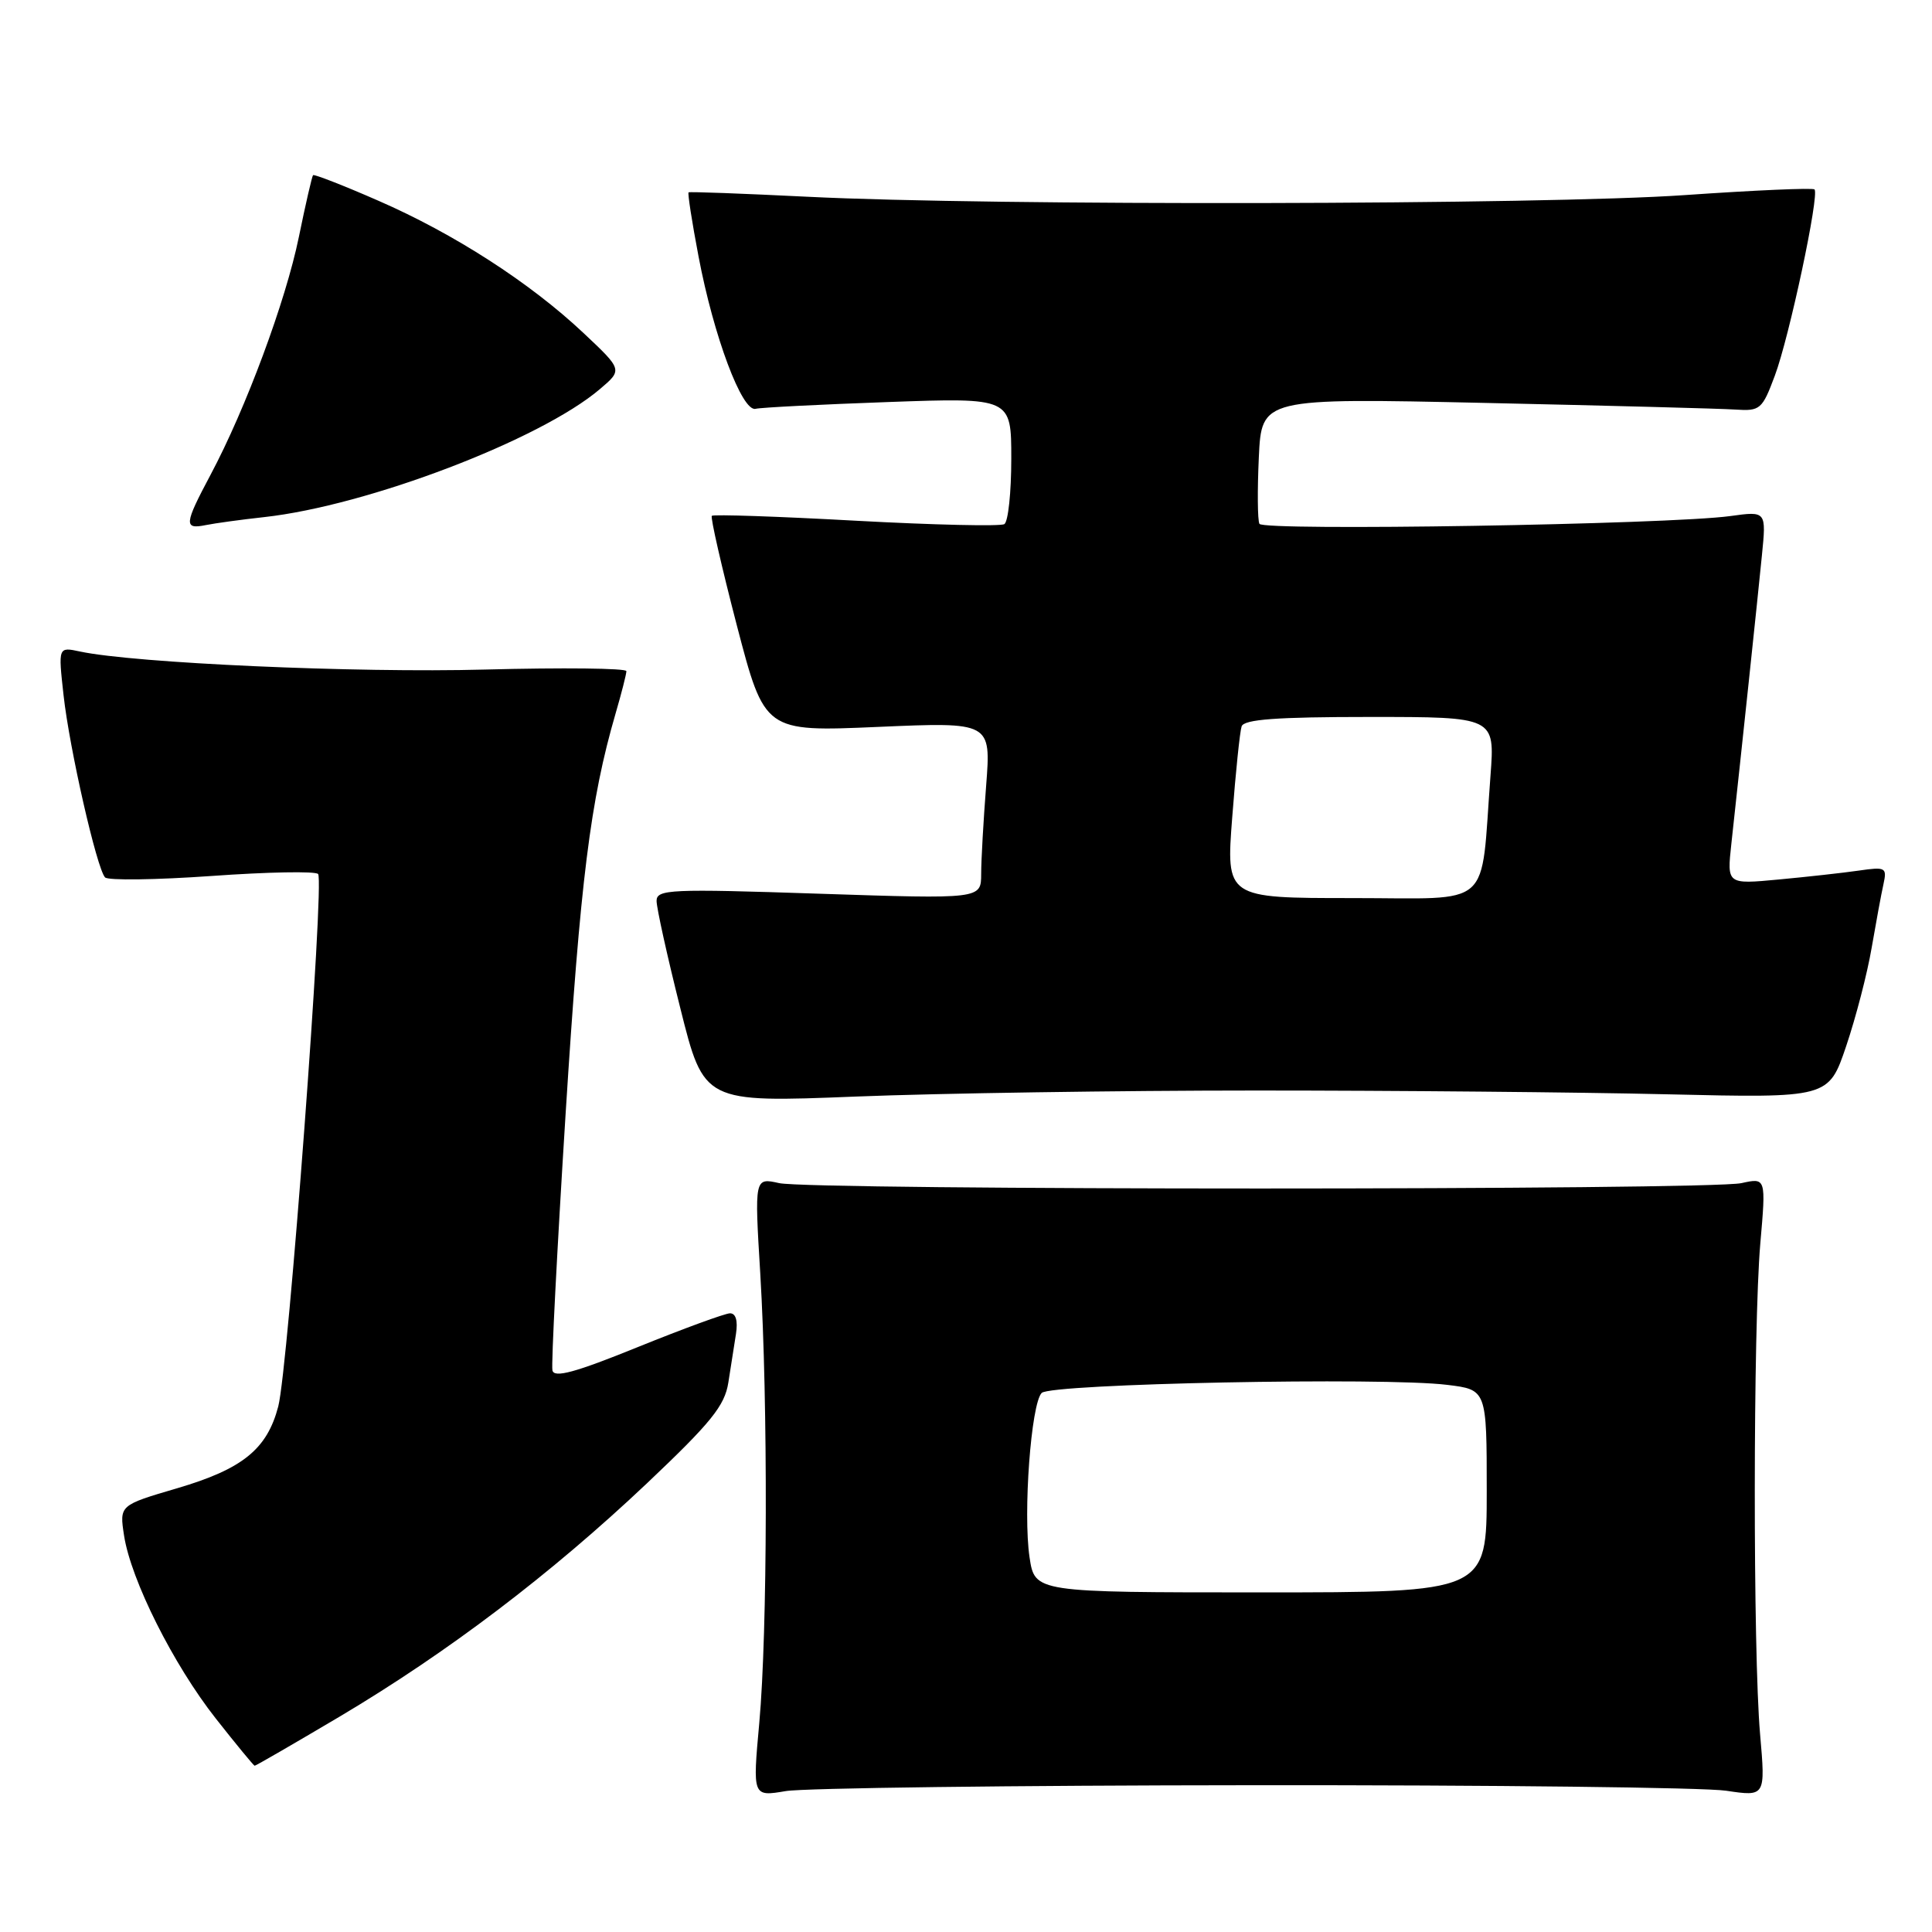 <?xml version="1.0" encoding="UTF-8" standalone="no"?>
<!DOCTYPE svg PUBLIC "-//W3C//DTD SVG 1.1//EN" "http://www.w3.org/Graphics/SVG/1.1/DTD/svg11.dtd" >
<svg xmlns="http://www.w3.org/2000/svg" xmlns:xlink="http://www.w3.org/1999/xlink" version="1.1" viewBox="0 0 256 256">
 <g >
 <path fill="currentColor"
d=" M 166.00 236.55 C 197.62 236.52 225.85 236.85 228.72 237.28 C 233.94 238.06 233.94 238.06 233.22 229.78 C 232.27 218.89 232.29 175.87 233.25 164.77 C 234.01 156.05 234.01 156.05 230.75 156.77 C 226.50 157.72 107.49 157.72 103.24 156.77 C 99.97 156.04 99.97 156.04 100.74 168.77 C 101.77 185.92 101.70 216.28 100.61 228.28 C 99.72 238.07 99.72 238.07 104.11 237.33 C 106.52 236.92 134.38 236.57 166.00 236.55 Z  M 45.02 227.45 C 59.34 218.94 72.99 208.58 85.72 196.55 C 94.22 188.50 96.03 186.27 96.51 183.19 C 96.82 181.16 97.28 178.26 97.52 176.75 C 97.79 175.00 97.50 174.01 96.72 174.02 C 96.05 174.04 90.55 176.05 84.50 178.50 C 76.22 181.86 73.42 182.62 73.20 181.58 C 73.03 180.82 73.82 165.50 74.95 147.53 C 76.90 116.64 78.22 106.05 81.56 94.57 C 82.35 91.86 83.00 89.32 83.00 88.93 C 83.00 88.54 74.56 88.45 64.25 88.72 C 47.21 89.18 17.83 87.87 10.60 86.33 C 7.71 85.71 7.71 85.71 8.42 92.11 C 9.20 99.19 12.82 115.07 13.92 116.26 C 14.31 116.68 20.67 116.59 28.06 116.07 C 35.45 115.54 41.79 115.42 42.15 115.81 C 43.02 116.72 38.18 181.38 36.87 186.36 C 35.39 192.02 32.15 194.65 23.48 197.20 C 15.82 199.45 15.82 199.45 16.44 203.48 C 17.35 209.37 22.99 220.60 28.60 227.72 C 31.29 231.14 33.61 233.95 33.74 233.97 C 33.87 233.99 38.94 231.05 45.02 227.45 Z  M 166.50 144.50 C 184.65 144.50 209.13 144.72 220.90 145.00 C 242.30 145.50 242.30 145.50 244.63 138.61 C 245.91 134.82 247.43 128.97 248.00 125.61 C 248.58 122.25 249.28 118.44 249.57 117.15 C 250.05 114.95 249.86 114.84 246.29 115.36 C 244.21 115.66 239.43 116.19 235.67 116.54 C 228.83 117.18 228.83 117.18 229.41 111.84 C 230.75 99.60 232.92 79.10 233.46 73.61 C 234.05 67.72 234.05 67.72 229.28 68.38 C 221.10 69.50 167.35 70.38 166.88 69.41 C 166.63 68.91 166.60 64.95 166.80 60.62 C 167.17 52.74 167.17 52.74 196.83 53.39 C 213.15 53.75 228.06 54.14 229.96 54.27 C 233.23 54.49 233.51 54.24 235.17 49.79 C 237.09 44.68 241.11 25.77 240.43 25.10 C 240.20 24.87 232.47 25.21 223.26 25.85 C 204.71 27.15 131.25 27.29 107.00 26.07 C 98.47 25.65 91.38 25.38 91.24 25.49 C 91.10 25.60 91.69 29.42 92.56 33.98 C 94.56 44.55 98.33 54.61 100.12 54.17 C 100.86 53.99 108.78 53.59 117.73 53.27 C 134.00 52.69 134.00 52.69 134.00 60.79 C 134.00 65.24 133.59 69.14 133.08 69.45 C 132.58 69.76 123.73 69.56 113.43 69.00 C 103.12 68.43 94.52 68.14 94.32 68.35 C 94.12 68.55 95.61 75.08 97.63 82.85 C 101.32 96.97 101.32 96.97 116.32 96.32 C 131.32 95.67 131.32 95.67 130.67 104.09 C 130.31 108.71 130.01 113.99 130.01 115.82 C 130.00 119.13 130.00 119.13 108.50 118.42 C 88.78 117.76 87.00 117.84 87.00 119.38 C 87.00 120.30 88.41 126.69 90.14 133.57 C 93.27 146.10 93.27 146.10 113.39 145.30 C 124.45 144.86 148.35 144.50 166.50 144.50 Z  M 35.00 68.52 C 48.70 67.01 71.60 58.28 79.50 51.55 C 82.50 49.00 82.50 49.00 77.30 44.11 C 70.22 37.45 60.17 30.97 50.12 26.59 C 45.51 24.57 41.62 23.06 41.48 23.21 C 41.34 23.37 40.49 27.05 39.60 31.40 C 37.86 39.90 32.56 54.17 27.89 62.93 C 24.41 69.46 24.34 70.17 27.25 69.58 C 28.49 69.33 31.98 68.85 35.00 68.52 Z  M 136.42 206.35 C 135.55 200.49 136.62 185.99 138.03 184.57 C 139.26 183.34 183.37 182.46 191.75 183.50 C 197.00 184.14 197.00 184.14 197.00 197.57 C 197.00 211.00 197.00 211.00 167.06 211.00 C 137.12 211.00 137.12 211.00 136.42 206.35 Z  M 163.28 108.25 C 163.73 102.34 164.29 96.94 164.52 96.25 C 164.83 95.32 169.14 95.00 181.51 95.00 C 198.08 95.00 198.08 95.00 197.50 102.75 C 196.14 120.72 198.08 119.00 179.16 119.00 C 162.45 119.00 162.45 119.00 163.28 108.25 Z "/>
</g>
</svg>